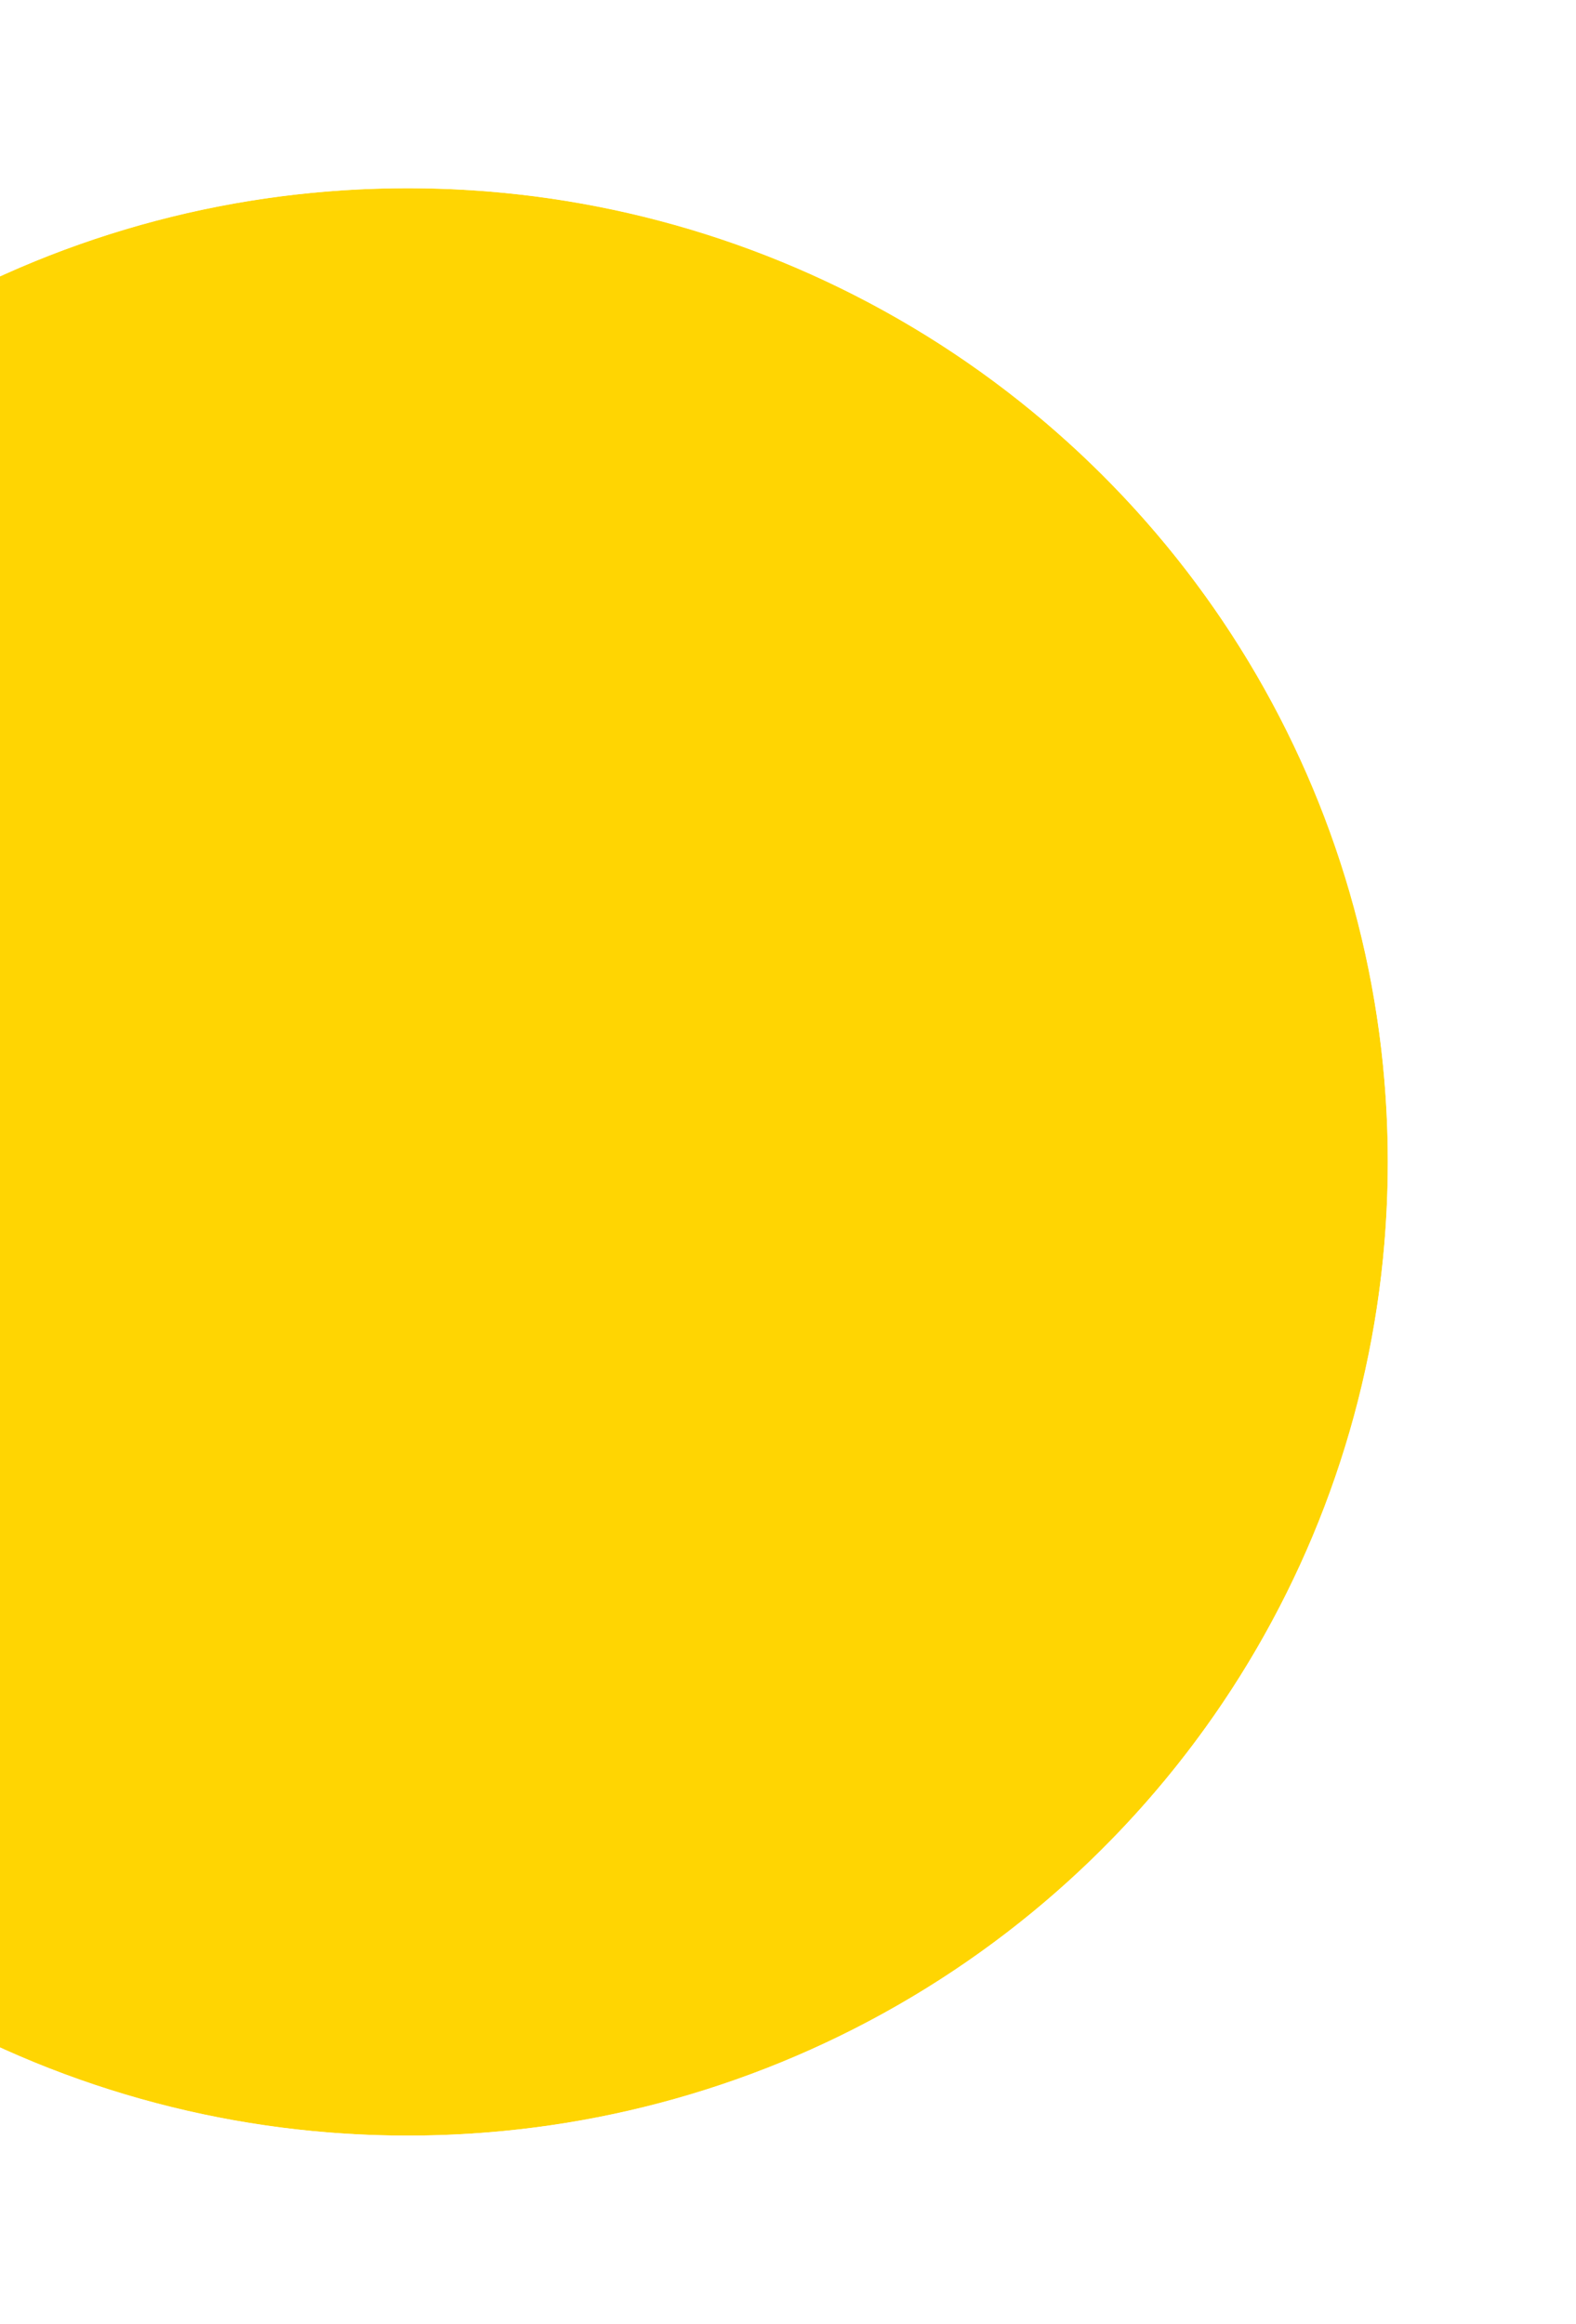 <svg width="603" height="889" viewBox="0 0 603 889" fill="none" xmlns="http://www.w3.org/2000/svg">
<g filter="url(#filter0_d_6_2)">
<ellipse cx="154" cy="442.5" rx="375" ry="372.5" fill="#FFD502"/>
<path d="M154 840C374.756 840 554 662.191 554 442.5C554 222.809 374.756 45 154 45C-66.756 45 -246 222.809 -246 442.5C-246 662.191 -66.756 840 154 840Z" stroke="white" stroke-width="50"/>
</g>
<defs>
<filter id="filter0_d_6_2" x="-291" y="0" width="894" height="889" filterUnits="userSpaceOnUse" color-interpolation-filters="sRGB">
<feFlood flood-opacity="0" result="BackgroundImageFix"/>
<feColorMatrix in="SourceAlpha" type="matrix" values="0 0 0 0 0 0 0 0 0 0 0 0 0 0 0 0 0 0 127 0" result="hardAlpha"/>
<feMorphology radius="2" operator="dilate" in="SourceAlpha" result="effect1_dropShadow_6_2"/>
<feOffset dx="2" dy="2"/>
<feGaussianBlur stdDeviation="10"/>
<feComposite in2="hardAlpha" operator="out"/>
<feColorMatrix type="matrix" values="0 0 0 0 0 0 0 0 0 0 0 0 0 0 0 0 0 0 0.25 0"/>
<feBlend mode="normal" in2="BackgroundImageFix" result="effect1_dropShadow_6_2"/>
<feBlend mode="normal" in="SourceGraphic" in2="effect1_dropShadow_6_2" result="shape"/>
</filter>
</defs>
</svg>
